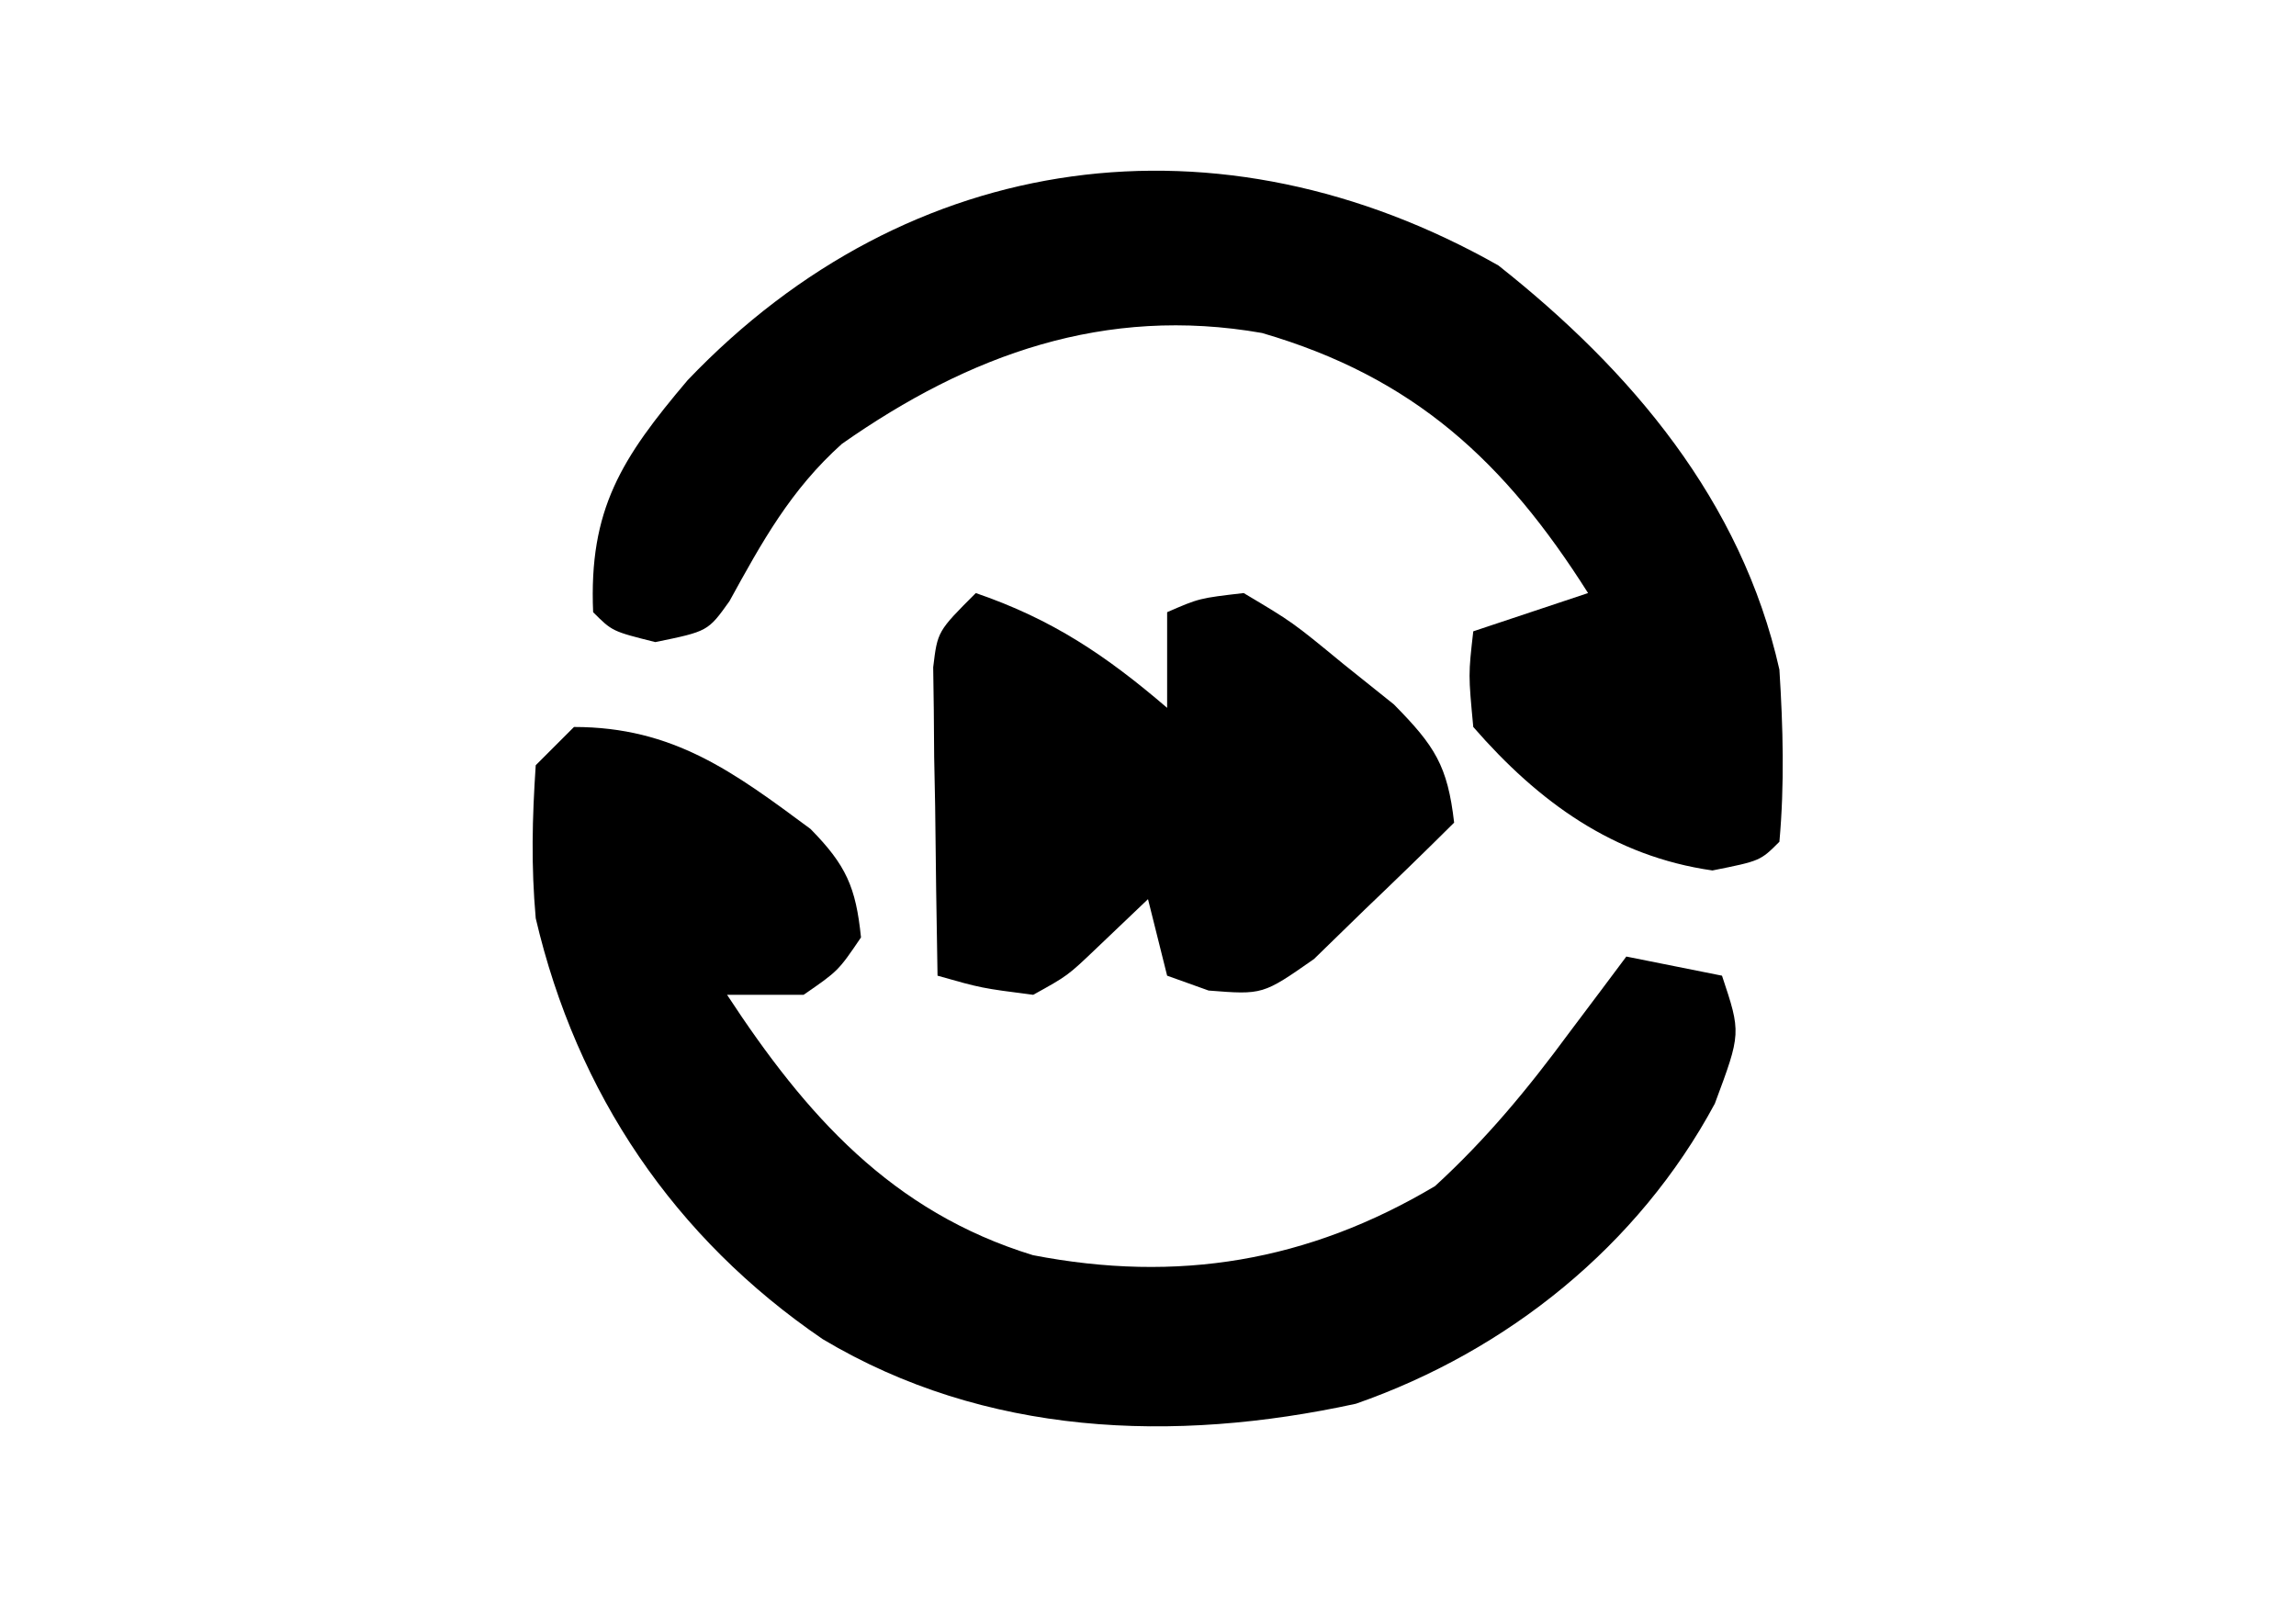 <?xml version="1.0" encoding="UTF-8"?>
<svg version="1.1" xmlns="http://www.w3.org/2000/svg" width="120" height="84">
<path d="M0 0 C5.198 0 8.352 2.36 12.363 5.332 C14.226 7.23 14.731 8.372 15 11 C13.812 12.75 13.812 12.75 12 14 C10.68 14 9.36 14 8 14 C12.117 20.285 16.595 25.34 23.984 27.609 C31.54 29.074 38.361 27.95 45 24 C47.671 21.555 49.857 18.911 52 16 C52.558 15.258 53.116 14.515 53.691 13.75 C54.123 13.172 54.555 12.595 55 12 C57.475 12.495 57.475 12.495 60 13 C61 16 61 16 59.625 19.688 C55.63 27.116 48.798 32.608 40.867 35.375 C31.335 37.453 21.48 37.064 13 32 C5.252 26.716 0.145 19.167 -2 10 C-2.244 7.24 -2.186 4.791 -2 2 C-1.34 1.34 -0.68 0.68 0 0 Z " fill="currentColor" transform="translate(30,38)"/>
<path d="M0 0 C6.945 5.492 12.707 12.305 14.688 21.125 C14.879 24.137 14.96 27.117 14.688 30.125 C13.688 31.125 13.688 31.125 11.188 31.625 C6.019 30.887 2.105 28.052 -1.312 24.125 C-1.57 21.387 -1.57 21.387 -1.312 19.125 C0.667 18.465 2.647 17.805 4.688 17.125 C0.334 10.245 -4.414 5.843 -12.352 3.531 C-20.555 2.093 -27.628 4.64 -34.312 9.328 C-36.987 11.731 -38.473 14.426 -40.188 17.551 C-41.312 19.125 -41.312 19.125 -44.062 19.688 C-46.312 19.125 -46.312 19.125 -47.312 18.125 C-47.541 12.75 -45.835 10.083 -42.375 6 C-30.768 -6.163 -14.562 -8.243 0 0 Z " fill="currentColor" transform="translate(78.312,13.875)"/>
<path d="M0 0 C3.995 1.37 6.8 3.257 10 6 C10 4.35 10 2.7 10 1 C11.676 0.27 11.676 0.27 14 0 C16.543 1.512 16.543 1.512 19.188 3.688 C20.068 4.393 20.948 5.098 21.855 5.824 C23.996 7.996 24.658 9.027 25 12 C23.455 13.539 21.888 15.056 20.312 16.562 C19.442 17.409 18.572 18.256 17.676 19.129 C15 21 15 21 12.168 20.777 C11.453 20.521 10.737 20.264 10 20 C9.67 18.68 9.34 17.36 9 16 C8.113 16.846 7.226 17.691 6.312 18.562 C4.801 20.004 4.801 20.004 3 21 C0.293 20.652 0.293 20.652 -2 20 C-2.054 17.041 -2.094 14.084 -2.125 11.125 C-2.142 10.283 -2.159 9.441 -2.176 8.574 C-2.182 7.769 -2.189 6.963 -2.195 6.133 C-2.211 5.017 -2.211 5.017 -2.227 3.879 C-2 2 -2 2 0 0 Z " fill="currentColor" transform="translate(51,31)"/>
</svg>
